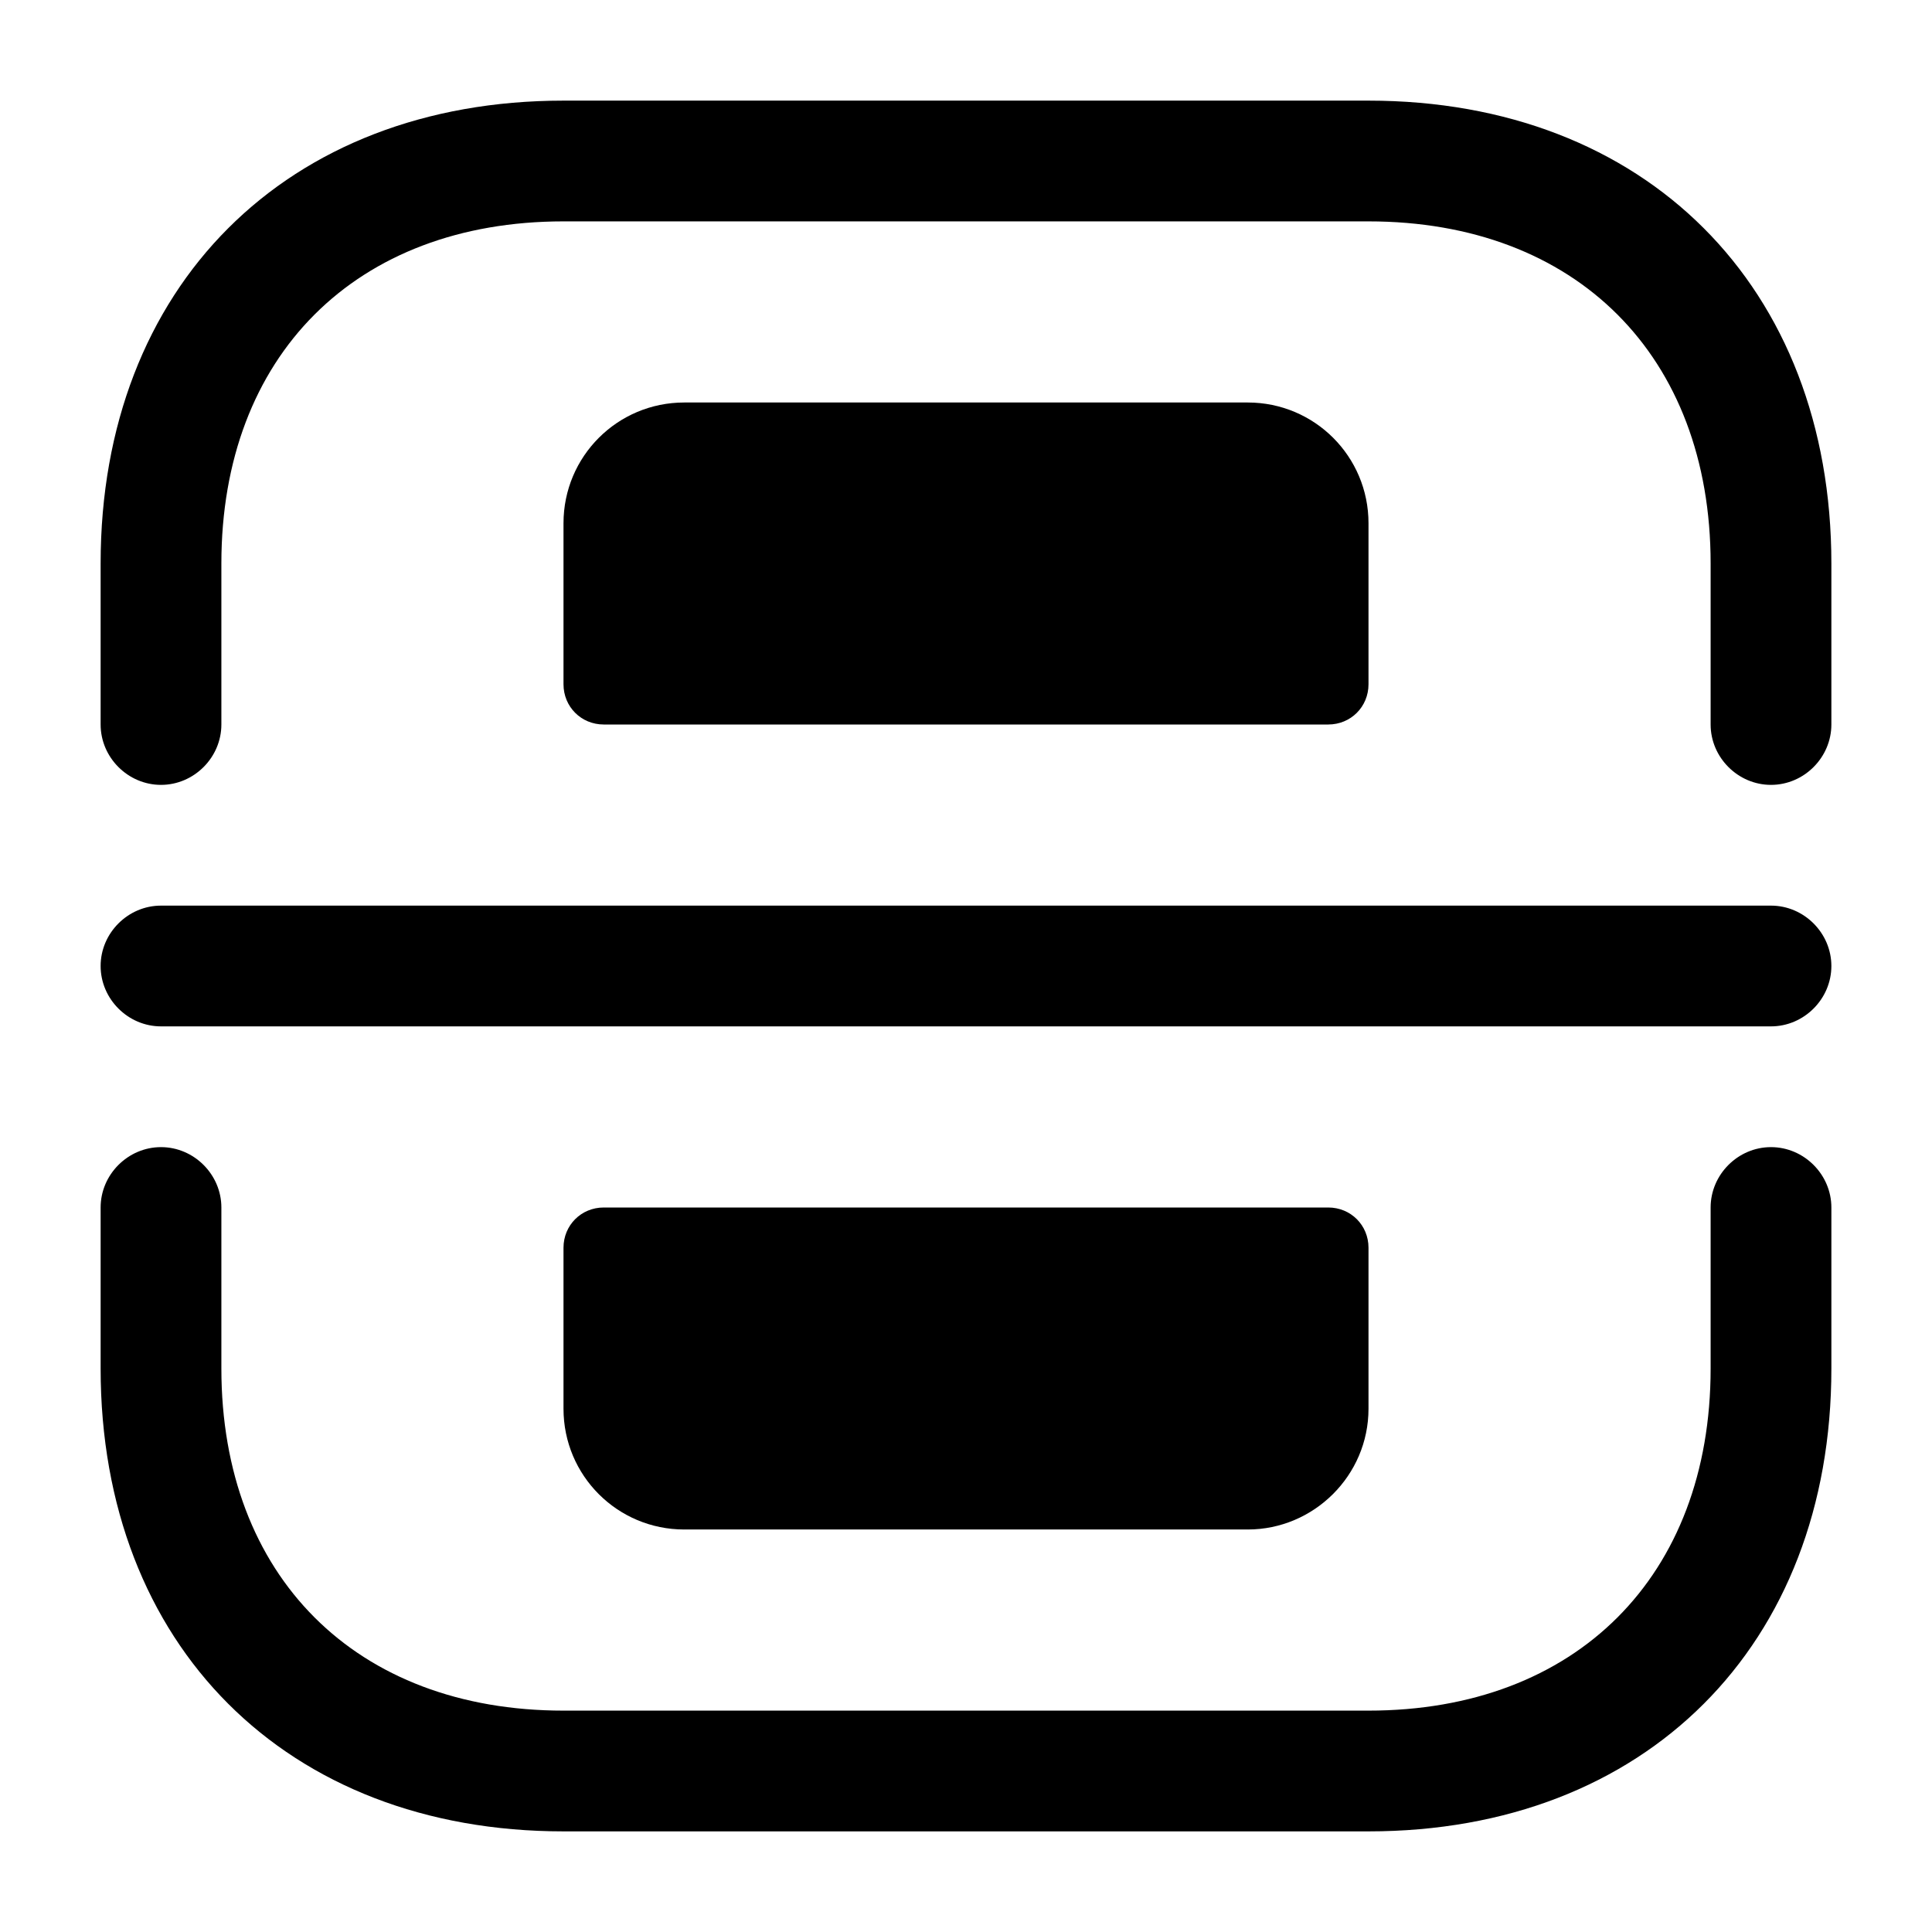 <svg viewBox="0 0 24 24" fill="none"><path fill="currentColor" d="M22 9.75c-.41 0-.75-.34-.75-.75V7c0-2.58-1.67-4.25-4.25-4.25H7C4.42 2.75 2.75 4.42 2.75 7v2c0 .41-.34.75-.75.75s-.75-.34-.75-.75V7c0-3.44 2.31-5.75 5.75-5.75h10c3.44 0 5.75 2.31 5.75 5.75v2c0 .41-.34.75-.75.75ZM17 22.75H7c-3.44 0-5.75-2.31-5.75-5.75v-2c0-.41.34-.75.75-.75s.75.34.75.75v2c0 2.58 1.67 4.25 4.25 4.25h10c2.58 0 4.25-1.67 4.25-4.25v-2c0-.41.34-.75.75-.75s.75.34.75.75v2c0 3.44-2.31 5.75-5.75 5.75ZM22 12.75H2c-.41 0-.75-.34-.75-.75s.34-.75.75-.75h20c.41 0 .75.34.75.75s-.34.75-.75.75Z"/><path fill="currentColor" d="M16.5 9h-9c-.28 0-.5-.22-.5-.5v-2C7 5.67 7.67 5 8.5 5h7c.83 0 1.5.67 1.5 1.5v2c0 .28-.22.5-.5.5ZM16.5 15h-9c-.28 0-.5.22-.5.5v2c0 .83.67 1.5 1.5 1.5h7c.82 0 1.5-.67 1.5-1.5v-2c0-.28-.22-.5-.5-.5Z"/></svg>